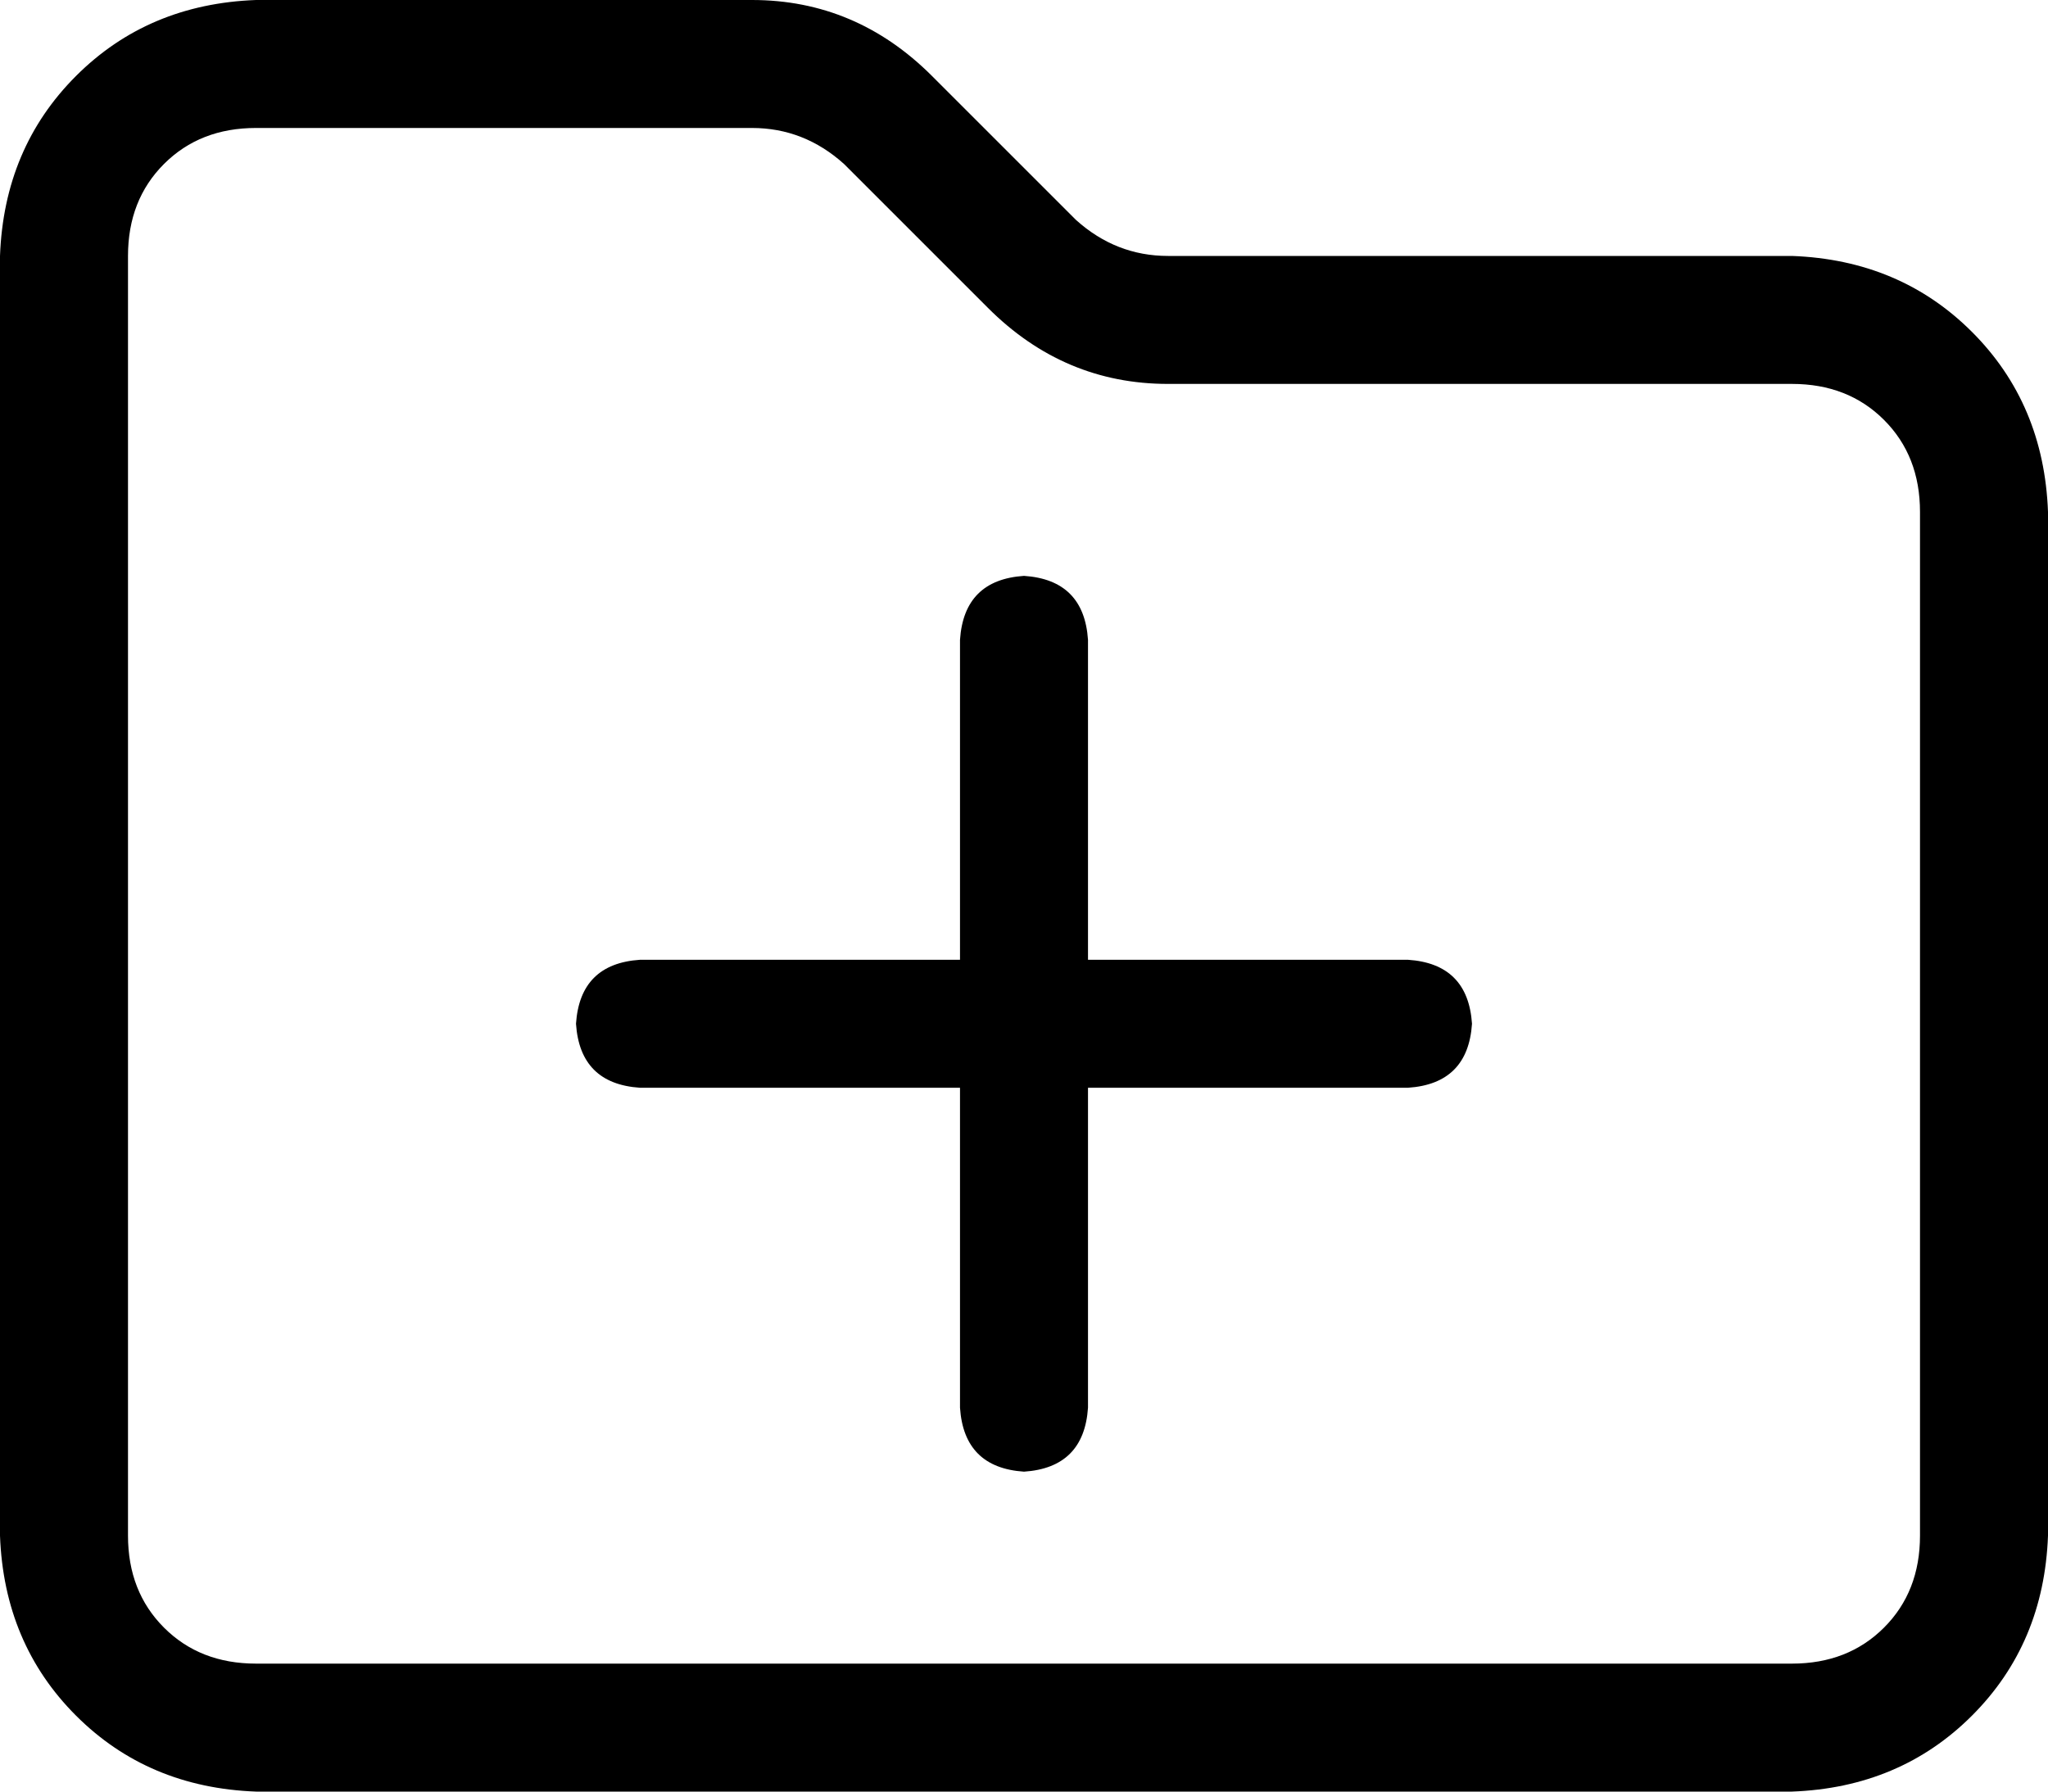 <svg xmlns="http://www.w3.org/2000/svg" viewBox="0 0 512 448">
  <path d="M 32 64 Q 32 50 41 41 L 41 41 L 41 41 Q 50 32 64 32 L 188 32 L 188 32 Q 201 32 211 41 L 247 77 L 247 77 Q 266 96 292 96 L 448 96 L 448 96 Q 462 96 471 105 Q 480 114 480 128 L 480 384 L 480 384 Q 480 398 471 407 Q 462 416 448 416 L 64 416 L 64 416 Q 50 416 41 407 Q 32 398 32 384 L 32 64 L 32 64 Z M 64 0 Q 37 1 19 19 L 19 19 L 19 19 Q 1 37 0 64 L 0 384 L 0 384 Q 1 411 19 429 Q 37 447 64 448 L 448 448 L 448 448 Q 475 447 493 429 Q 511 411 512 384 L 512 128 L 512 128 Q 511 101 493 83 Q 475 65 448 64 L 292 64 L 292 64 Q 279 64 269 55 L 233 19 L 233 19 Q 214 0 188 0 L 64 0 L 64 0 Z M 240 352 Q 241 367 256 368 Q 271 367 272 352 L 272 272 L 272 272 L 352 272 L 352 272 Q 367 271 368 256 Q 367 241 352 240 L 272 240 L 272 240 L 272 160 L 272 160 Q 271 145 256 144 Q 241 145 240 160 L 240 240 L 240 240 L 160 240 L 160 240 Q 145 241 144 256 Q 145 271 160 272 L 240 272 L 240 272 L 240 352 L 240 352 Z" />
</svg>